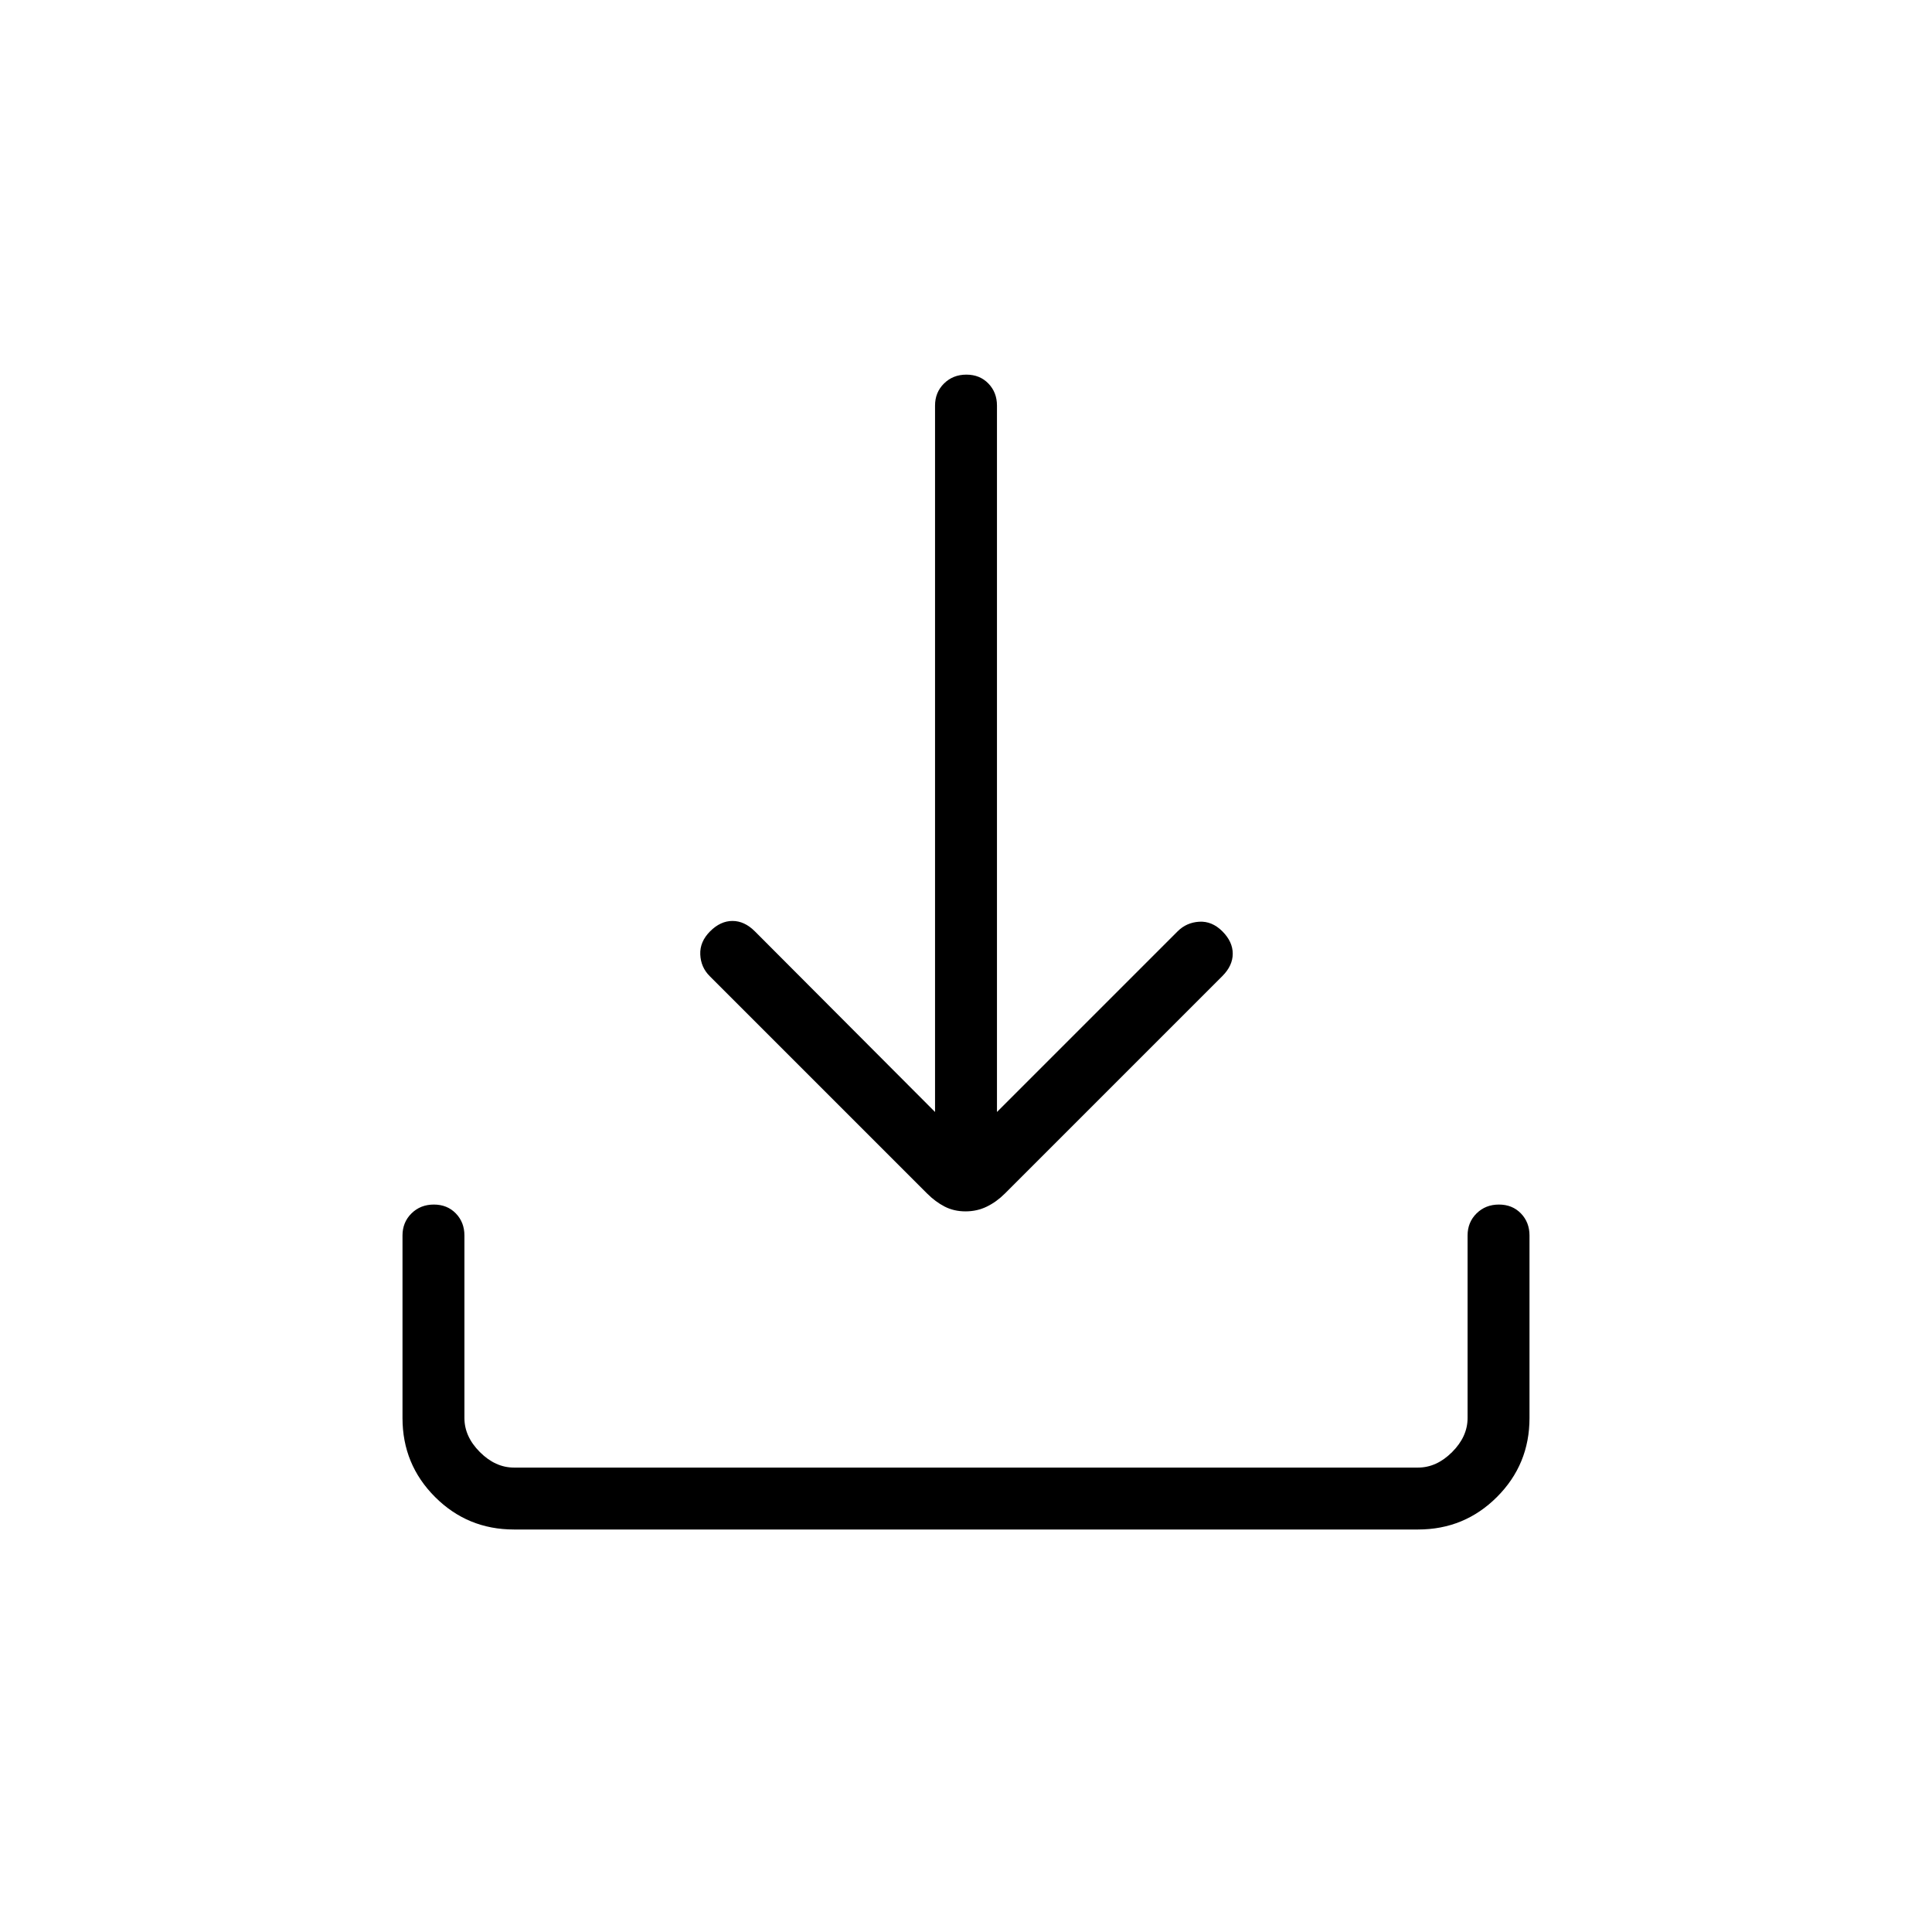 <svg xmlns="http://www.w3.org/2000/svg" width="48" height="48" viewBox="0 96 960 960"><path d="M479.764 697.923q-5.764 0-10.379-2.384-4.616-2.385-8.693-6.462L352.615 581q-4.385-4.385-4.654-10.731-.269-6.346 4.885-11.5t11.115-5.154q5.962 0 11.116 5.154l89.538 89.769v-351q0-6.577 4.458-10.98 4.459-4.404 11.116-4.404t10.926 4.404q4.27 4.403 4.27 10.98v351l89.769-89.769q4.385-4.385 10.731-4.769 6.346-.385 11.5 4.769t5.154 11.116q0 5.961-5.154 11.115L499.308 689.077q-4.077 4.077-8.929 6.462-4.851 2.384-10.615 2.384ZM255.384 856q-23.057 0-39.221-16.163Q200 823.673 200 800.616v-90.693q0-6.577 4.458-10.981t11.115-4.404q6.658 0 10.927 4.404 4.269 4.404 4.269 10.981v90.693q0 9.23 7.692 16.923 7.693 7.692 16.923 7.692h449.232q9.23 0 16.923-7.692 7.692-7.693 7.692-16.923v-90.693q0-6.577 4.458-10.981t11.115-4.404q6.658 0 10.927 4.404Q760 703.346 760 709.923v90.693q0 23.057-16.163 39.221Q727.673 856 704.616 856H255.384Z"/></svg>